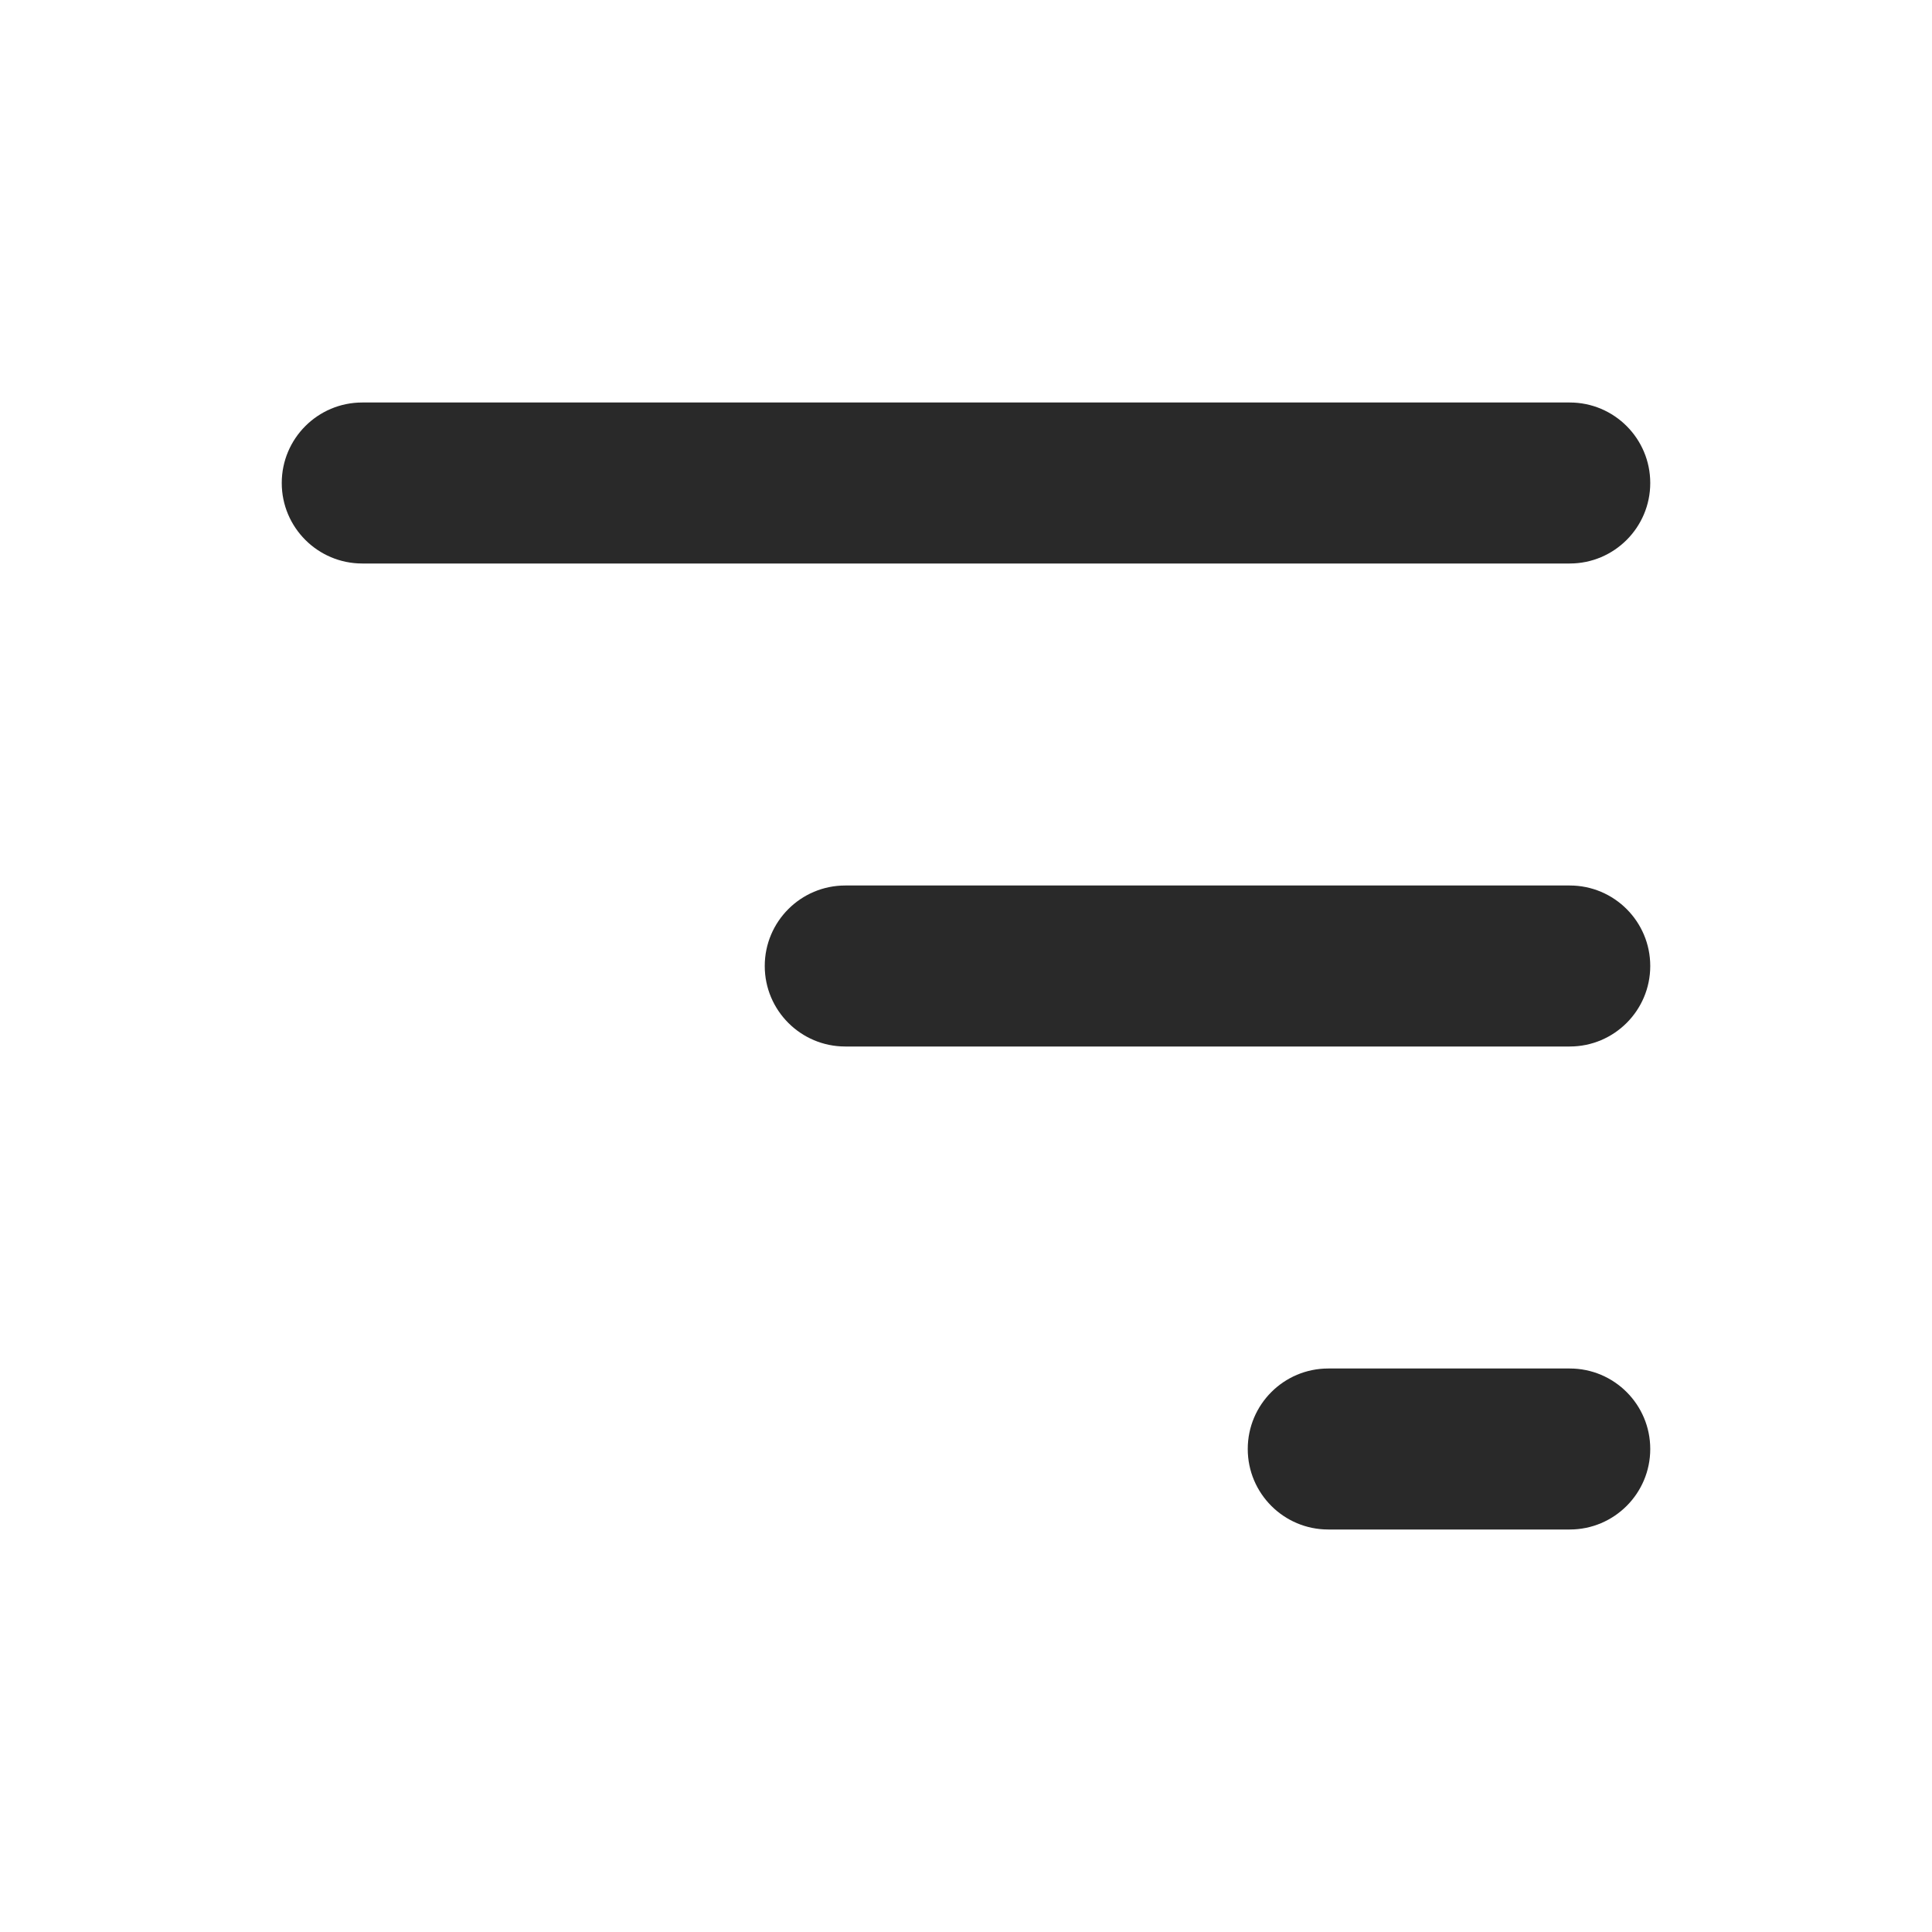 <svg width="24" height="24" viewBox="0 0 24 24" fill="none" xmlns="http://www.w3.org/2000/svg">
<g clip-path="url(#clip0_1_26952)">
<path fill-rule="evenodd" clip-rule="evenodd" d="M3.5 6C3.5 5.448 3.948 5 4.5 5H19.5C20.052 5 20.5 5.448 20.5 6C20.5 6.552 20.052 7 19.5 7H4.5C3.948 7 3.5 6.552 3.5 6ZM9.5 12C9.5 11.448 9.948 11 10.5 11H19.5C20.052 11 20.5 11.448 20.5 12C20.5 12.552 20.052 13 19.5 13H10.5C9.948 13 9.5 12.552 9.5 12ZM15.5 18C15.5 17.448 15.948 17 16.5 17H19.5C20.052 17 20.5 17.448 20.5 18C20.5 18.552 20.052 19 19.5 19H16.5C15.948 19 15.5 18.552 15.5 18Z" fill="#292929"/>
</g>
<defs>
<clipPath id="clip0_1_26952">
<rect width="24" height="24" fill="white"/>
</clipPath>
</defs>
</svg>

